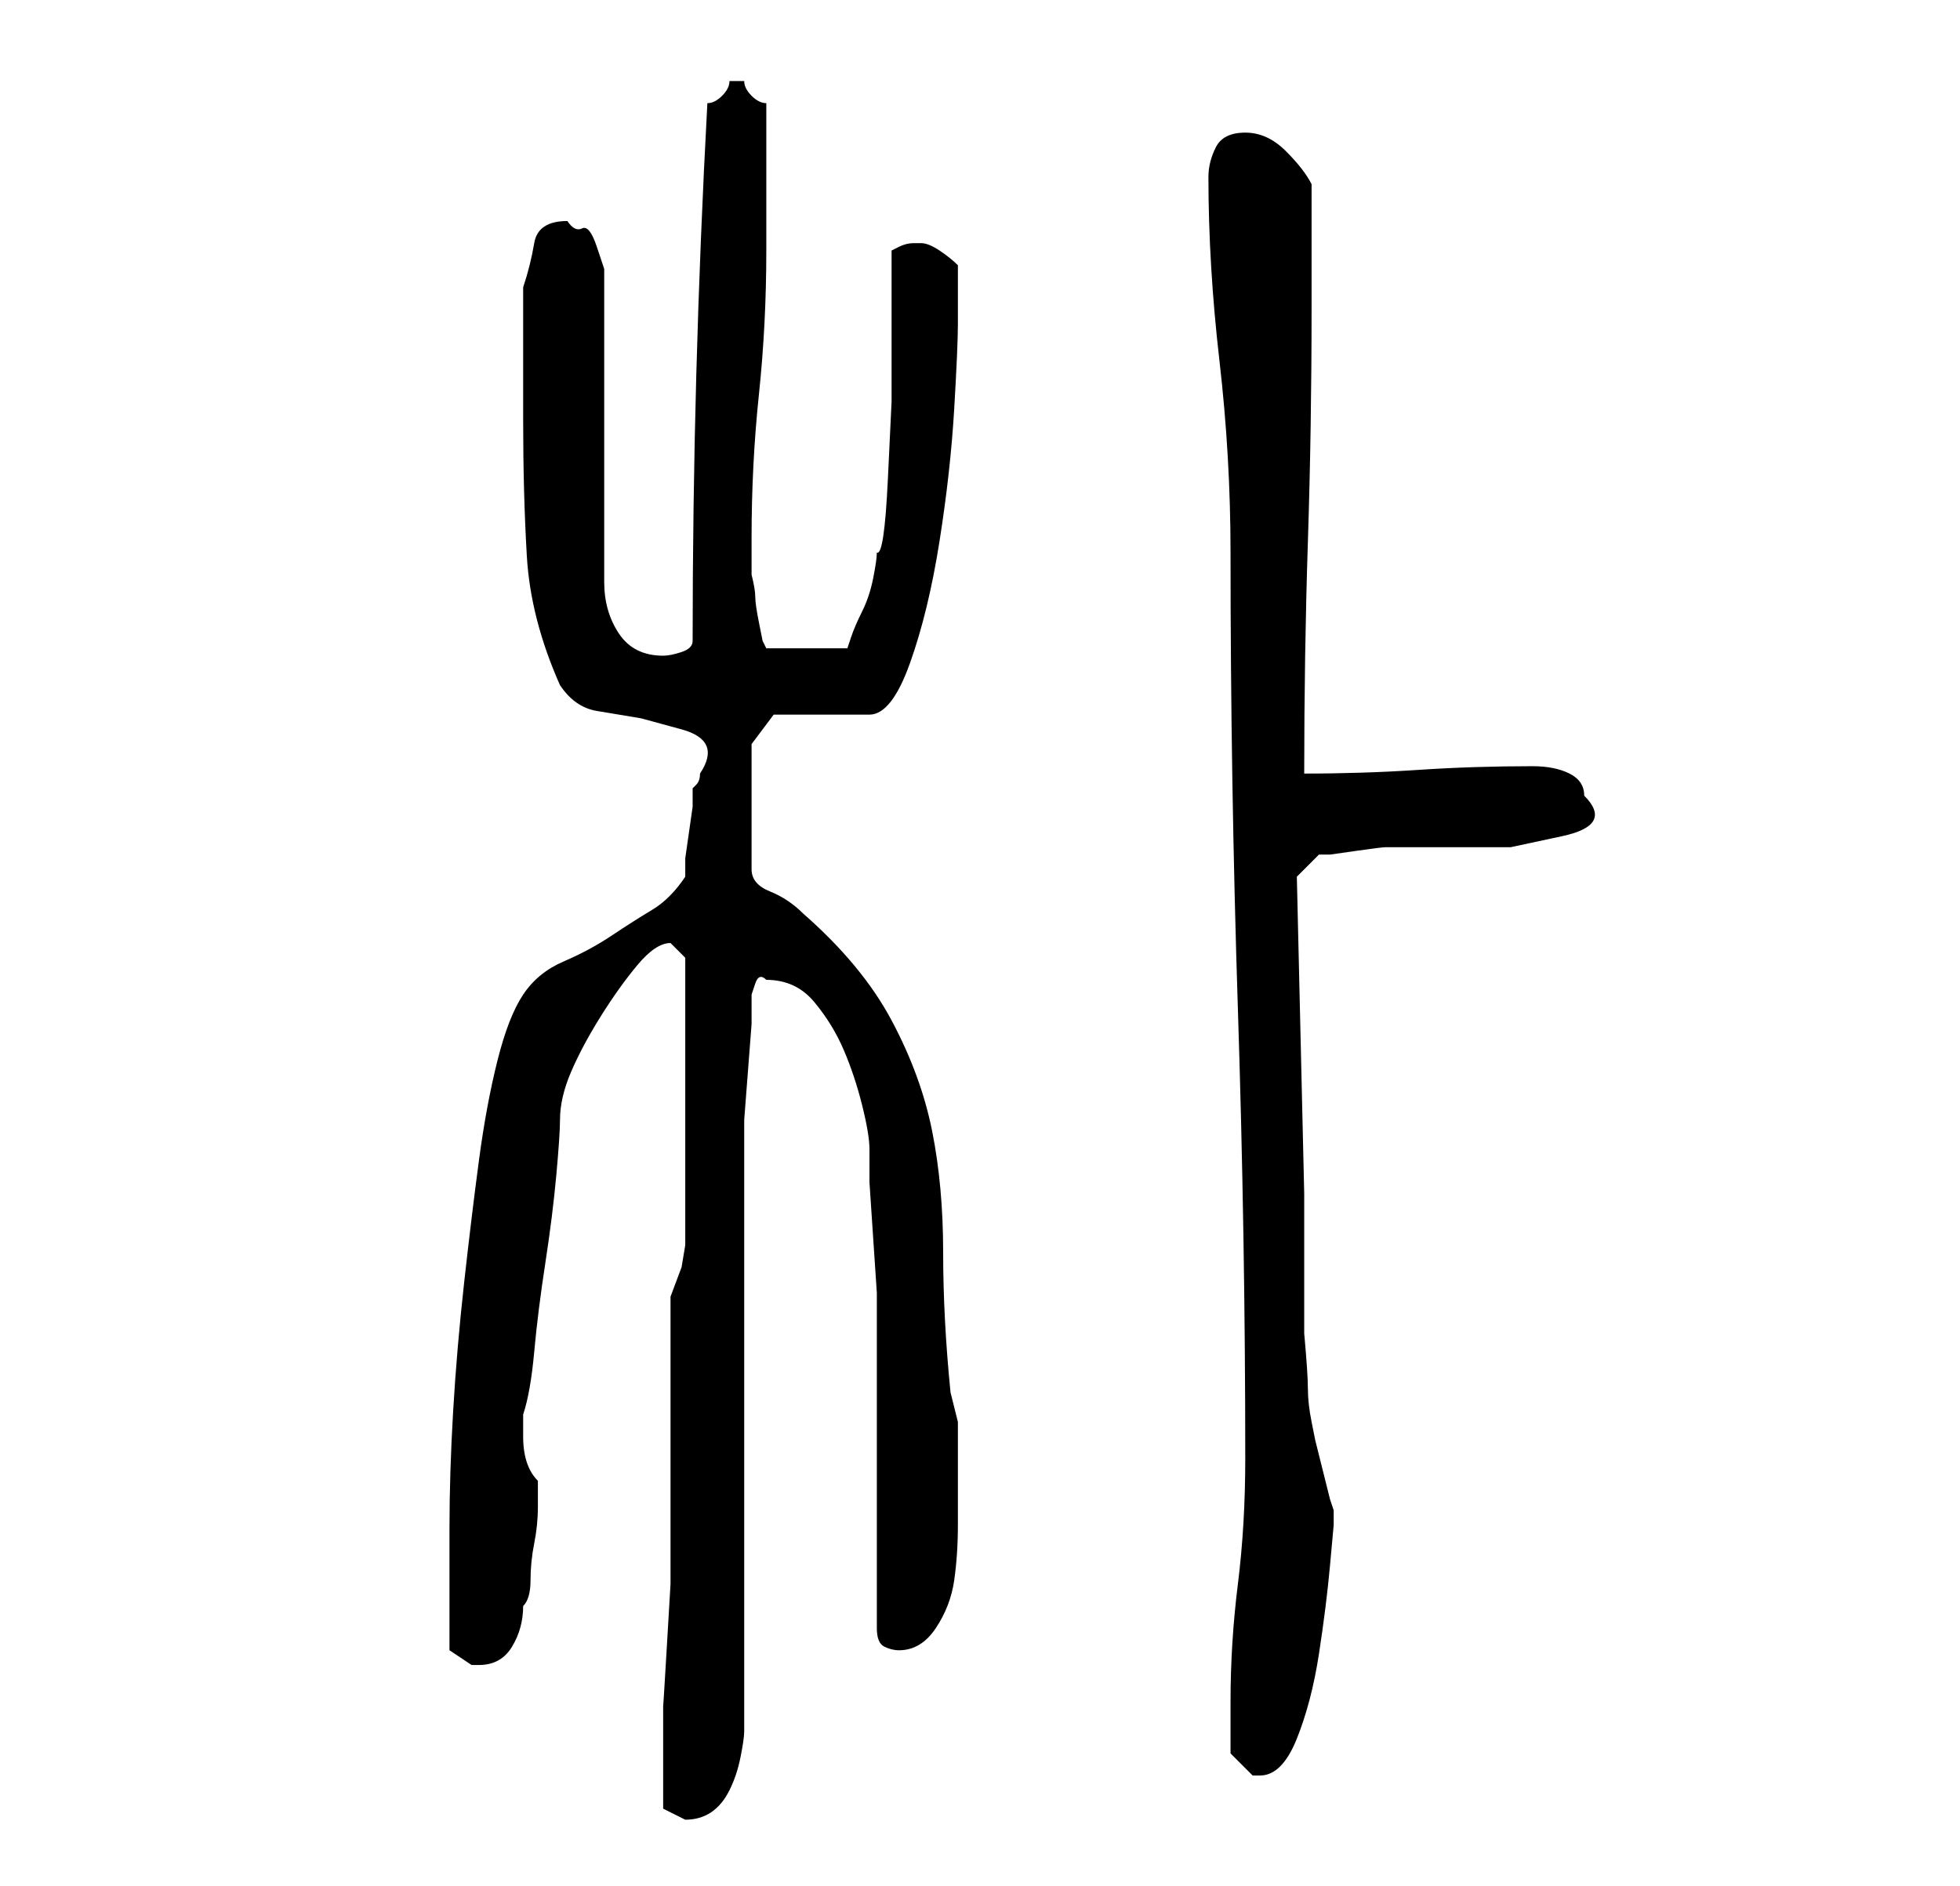 <?xml version="1.0" standalone="no"?>
<!DOCTYPE svg PUBLIC "-//W3C//DTD SVG 1.1//EN" "http://www.w3.org/Graphics/SVG/1.1/DTD/svg11.dtd" >
<svg xmlns="http://www.w3.org/2000/svg" xmlns:xlink="http://www.w3.org/1999/xlink" version="1.1" viewBox="-10 0 266 256">
   <path fill="currentColor"
d="M80 242v3.5t3 1.5q2 0 3.5 -1t2.5 -3t1.5 -4.5t0.5 -3.5v-9.5v-13.5v-16v-17v-13.5v-9.5v-4t0.5 -6.5t0.5 -6.5v-4t0.5 -1.5t1.5 -0.5v0v0q4 0 6.5 3t4 6.5t2.5 7.5t1 6v4.5t0.5 7.5t0.5 7.5v5.5v40q0 2 1 2.5t2 0.5q3 0 5 -3t2.5 -6.5t0.5 -7.5v-5v-9l-0.5 -2l-0.5 -2
q-1 -10 -1 -19t-1.5 -16.5t-5.5 -15t-12 -14.5q-2 -2 -4.5 -3t-2.5 -3v-17l3 -4h13q3 0 5.5 -7t4 -16.5t2 -18t0.5 -11.5v-8q-1 -1 -2.5 -2t-2.5 -1h-1q-1 0 -2 0.5l-1 0.5v9.5v11t-0.5 10.5t-1.5 10q0 1 -0.5 3.5t-1.5 4.5t-1.5 3.5l-0.5 1.5h-11l-0.5 -1t-0.5 -2.5
t-0.5 -3.5t-0.5 -3v-2v-3q0 -10 1 -19.5t1 -19.5v-20q-1 0 -2 -1t-1 -2h-1h-1q0 1 -1 2t-2 1q-2 37 -2 73q0 1 -1.5 1.5t-2.5 0.5q-4 0 -6 -3t-2 -7v-40v-2.5t-1 -3t-2 -2.5t-2 -1q-4 0 -4.5 3t-1.5 6v18q0 10 0.5 18.5t4.5 17.5q2 3 5 3.5l6 1t5.5 1.5t2.5 6q0 1 -0.5 1.5
l-0.5 0.5v2.5t-0.5 3.5t-0.5 3.5v2.5q-2 3 -4.5 4.5t-5.5 3.5t-6.5 3.5t-5.5 4.5t-3.5 9t-2.5 13.5t-2 16.5t-1.5 17.5t-0.5 16v11.5v5l3 2h1q3 0 4.5 -2.5t1.5 -5.5q1 -1 1 -3.5t0.5 -5t0.5 -5v-3.5q-1 -1 -1.5 -2.5t-0.5 -3.5v-3q1 -3 1.5 -8.5t1.5 -12t1.5 -12t0.5 -7.5
q0 -3 1.5 -6.5t4 -7.5t5 -7t4.5 -3v0l1.5 1.5l0.5 0.5v39l-0.5 3t-1.5 4v7v10v11v6v5t-0.5 8.5t-0.5 8v4.5v6zM157 238l3 3h1q3 0 5 -5t3 -11.5t1.5 -12l0.5 -5.5v-2l-0.5 -1.5t-1 -4t-1 -4t-0.5 -2.5t-0.5 -4.5t-0.5 -7.5v-8v-6v-5l-1 -43l3 -3h1.5t3.5 -0.5t4 -0.5h4h5.5
h7.5t7 -1.5t3 -5.5q0 -2 -2 -3t-5 -1q-8 0 -15.5 0.5t-15.5 0.5q0 -16 0.5 -31.5t0.5 -31.5v-17q-1 -2 -3.5 -4.5t-5.5 -2.5t-4 2t-1 4q0 12 1.5 25t1.5 26q0 31 1 62t1 61q0 9 -1 17t-1 16v7z" />
</svg>
